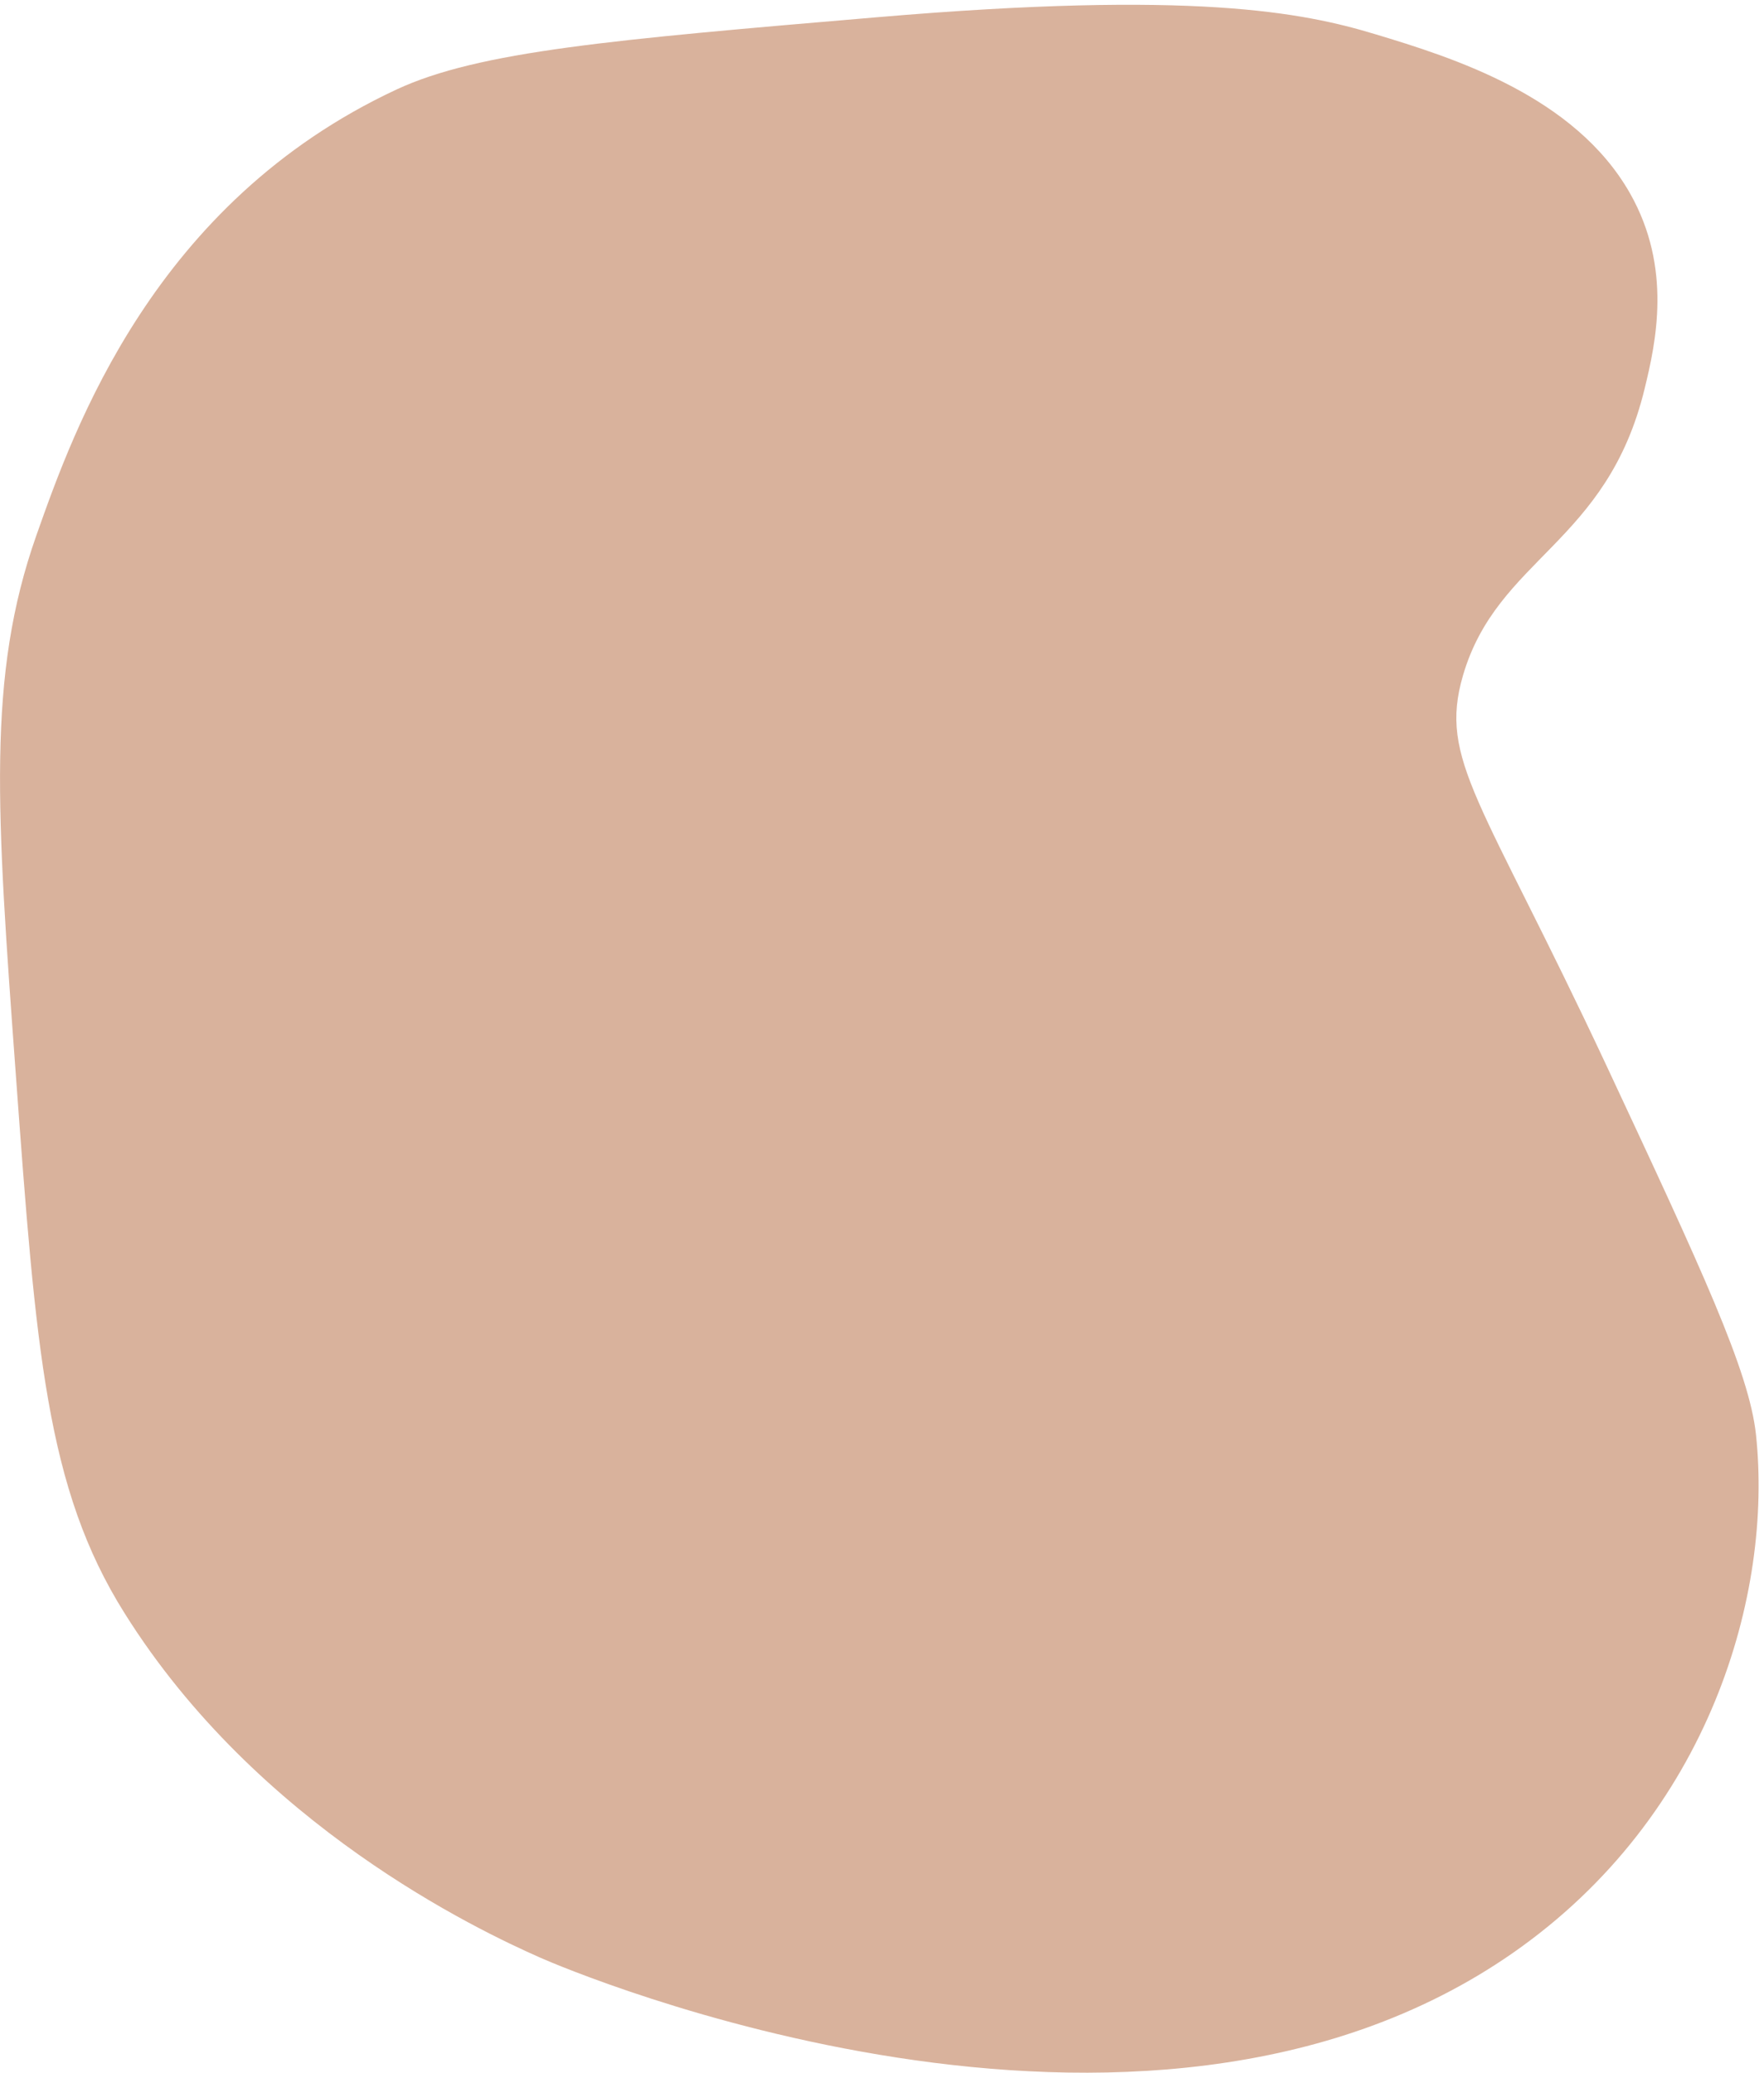 <?xml version="1.0" encoding="utf-8"?>
<!-- Generator: Adobe Illustrator 24.1.1, SVG Export Plug-In . SVG Version: 6.00 Build 0)  -->
<svg version="1.1" id="Layer_1" xmlns="http://www.w3.org/2000/svg" xmlns:xlink="http://www.w3.org/1999/xlink" x="0px" y="0px"
	 viewBox="0 0 1033.2 1214.1" style="enable-background:new 0 0 1033.2 1214.1;" xml:space="preserve">
<style type="text/css">
	.st0{fill:#D9B29C;}
</style>
<g id="Layer_2_1_">
	<g id="Layer_1-2">
		<path class="st0" d="M513.7,10.1C699.1-5.7,763,7.2,805.4,20c45.8,13.8,116.9,36.2,149.3,93.2c24.9,43.9,15.1,87.7,8.6,114.4
			c-22.1,91.2-86.2,99-106.4,168c-14.5,49.7,10.9,72.3,84.1,228.7c55.7,119.2,83.5,178.7,87.5,216c9.9,92.8-26.7,223-142.4,303.6
			c-218.9,152.4-553.1,10.1-569.6,2.8c-36.9-16.3-165.6-77.3-243.6-201.9C27,871.7,21.1,791.1,9.3,629.9
			c-11.4-155.8-17.1-233.7,12-316.3c21.9-62,68.7-194.9,211-261.2C280.5,30,358.2,23.3,513.7,10.1z"/>
	</g>
</g>
</svg>
